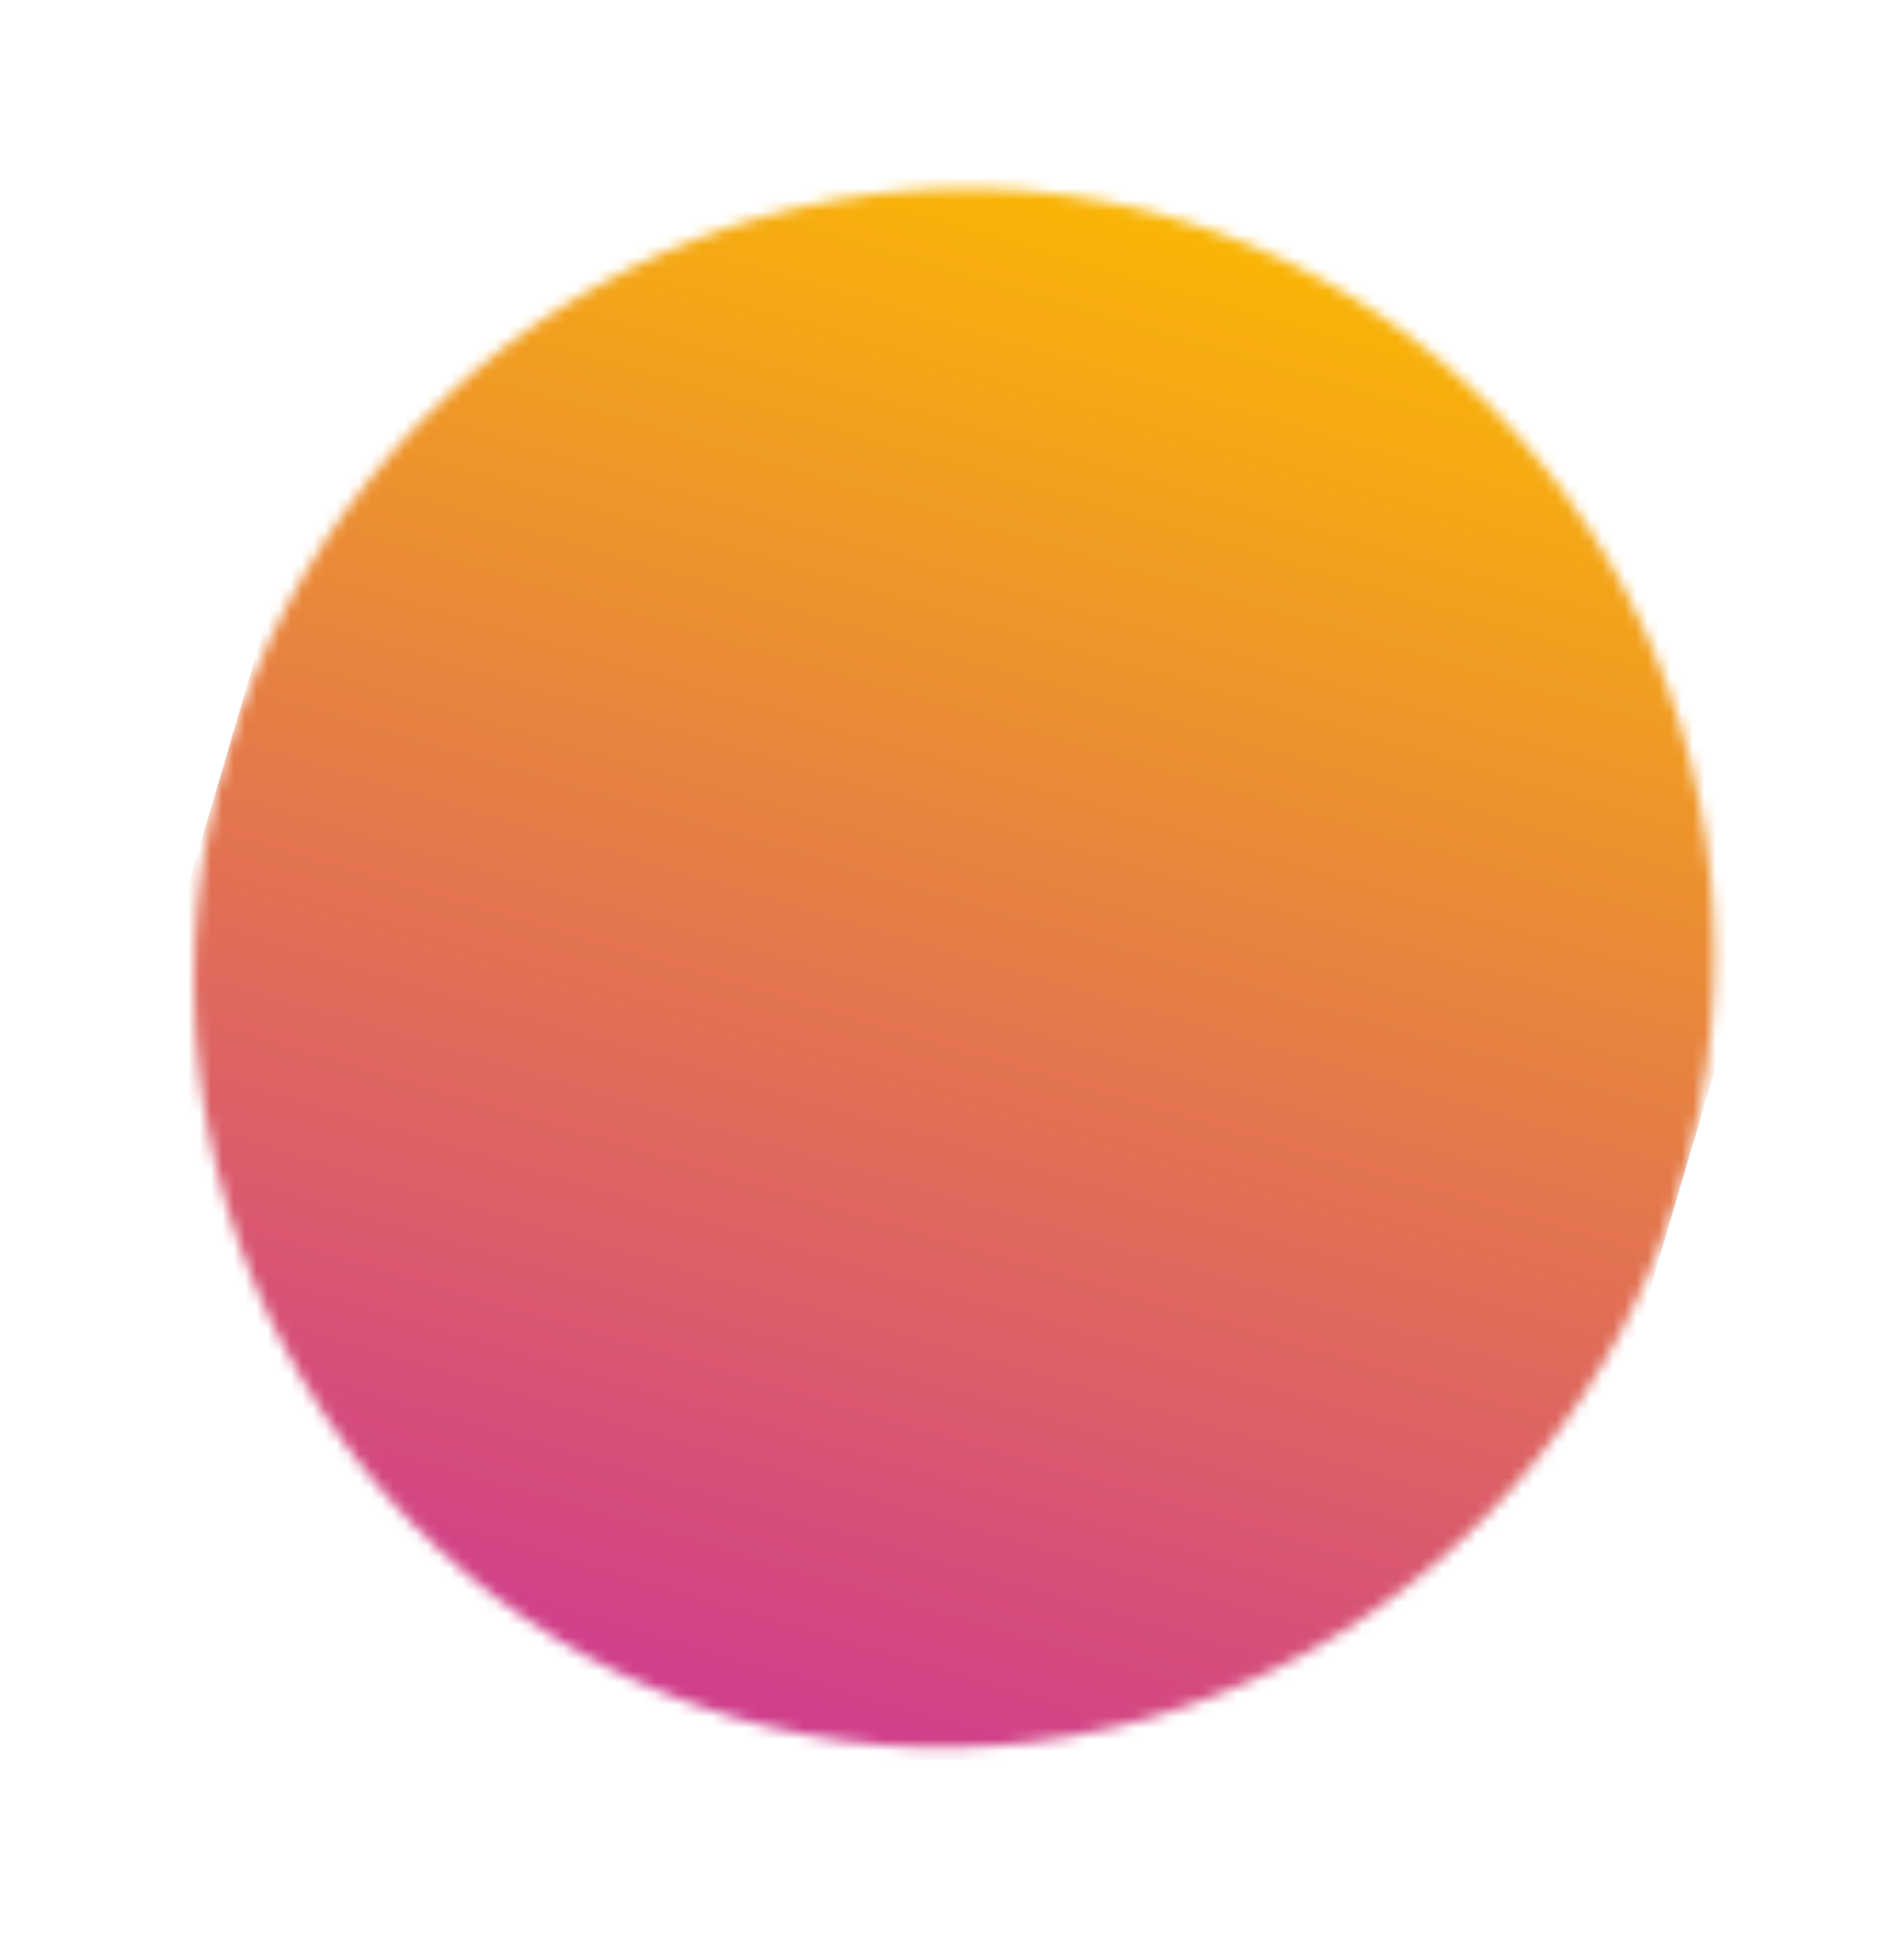 <svg width="167" height="170" viewBox="0 0 167 170" fill="none" xmlns="http://www.w3.org/2000/svg"><mask id="a" maskUnits="userSpaceOnUse" x="17" y="16" width="134" height="138"><ellipse rx="68.5" ry="66.5" transform="rotate(106.451 10.133 73.718) skewX(-.001)" fill="#D9D9D9"/></mask><g mask="url(#a)"><path transform="rotate(106.451 71.858 79.409) skewX(-.001)" fill="url(#paint0_linear_1035_188)" d="M0 0h154.975v133H0z"/></g><defs><linearGradient id="paint0_linear_1035_188" x1="0" y1="66.5" x2="154.975" y2="66.5" gradientUnits="userSpaceOnUse"><stop stop-color="#FBBA00"/><stop offset="1" stop-color="#C39"/></linearGradient></defs></svg>